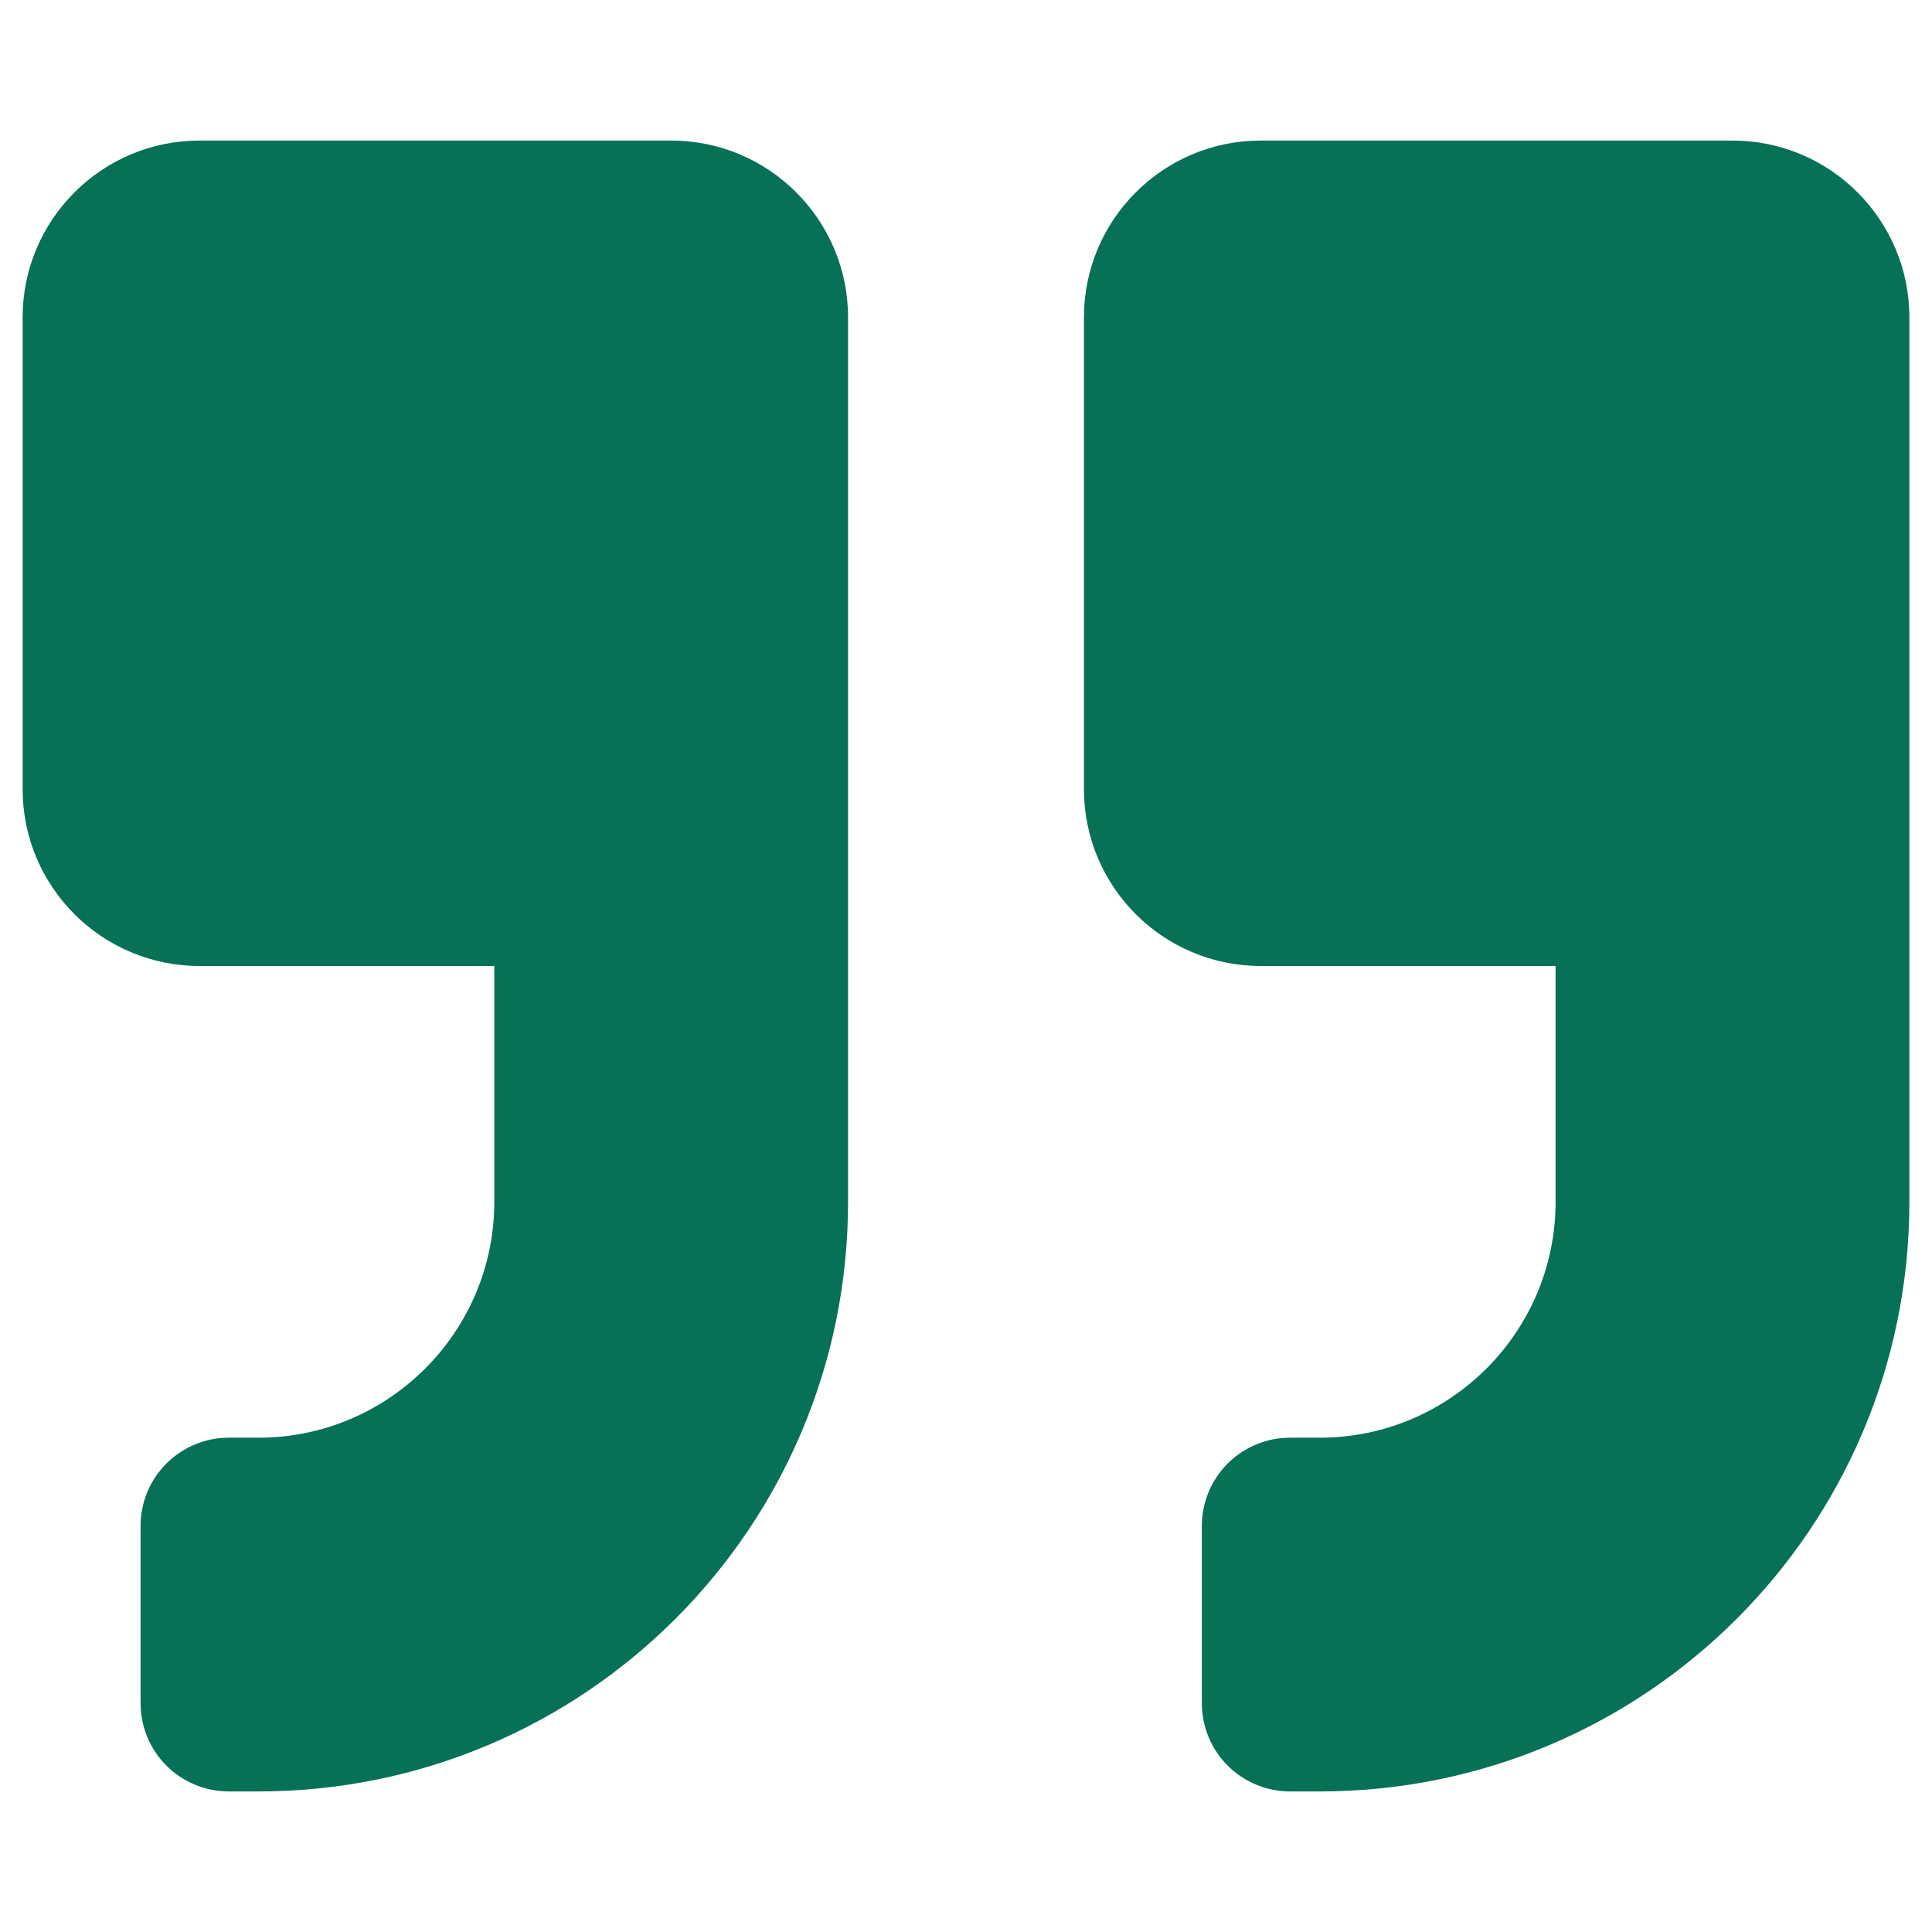 <svg width="48" height="48" viewBox="0 0 48 48" fill="none" xmlns="http://www.w3.org/2000/svg">
<path d="M31.324 24H38.648V29.859C38.648 33.091 36.021 35.719 32.789 35.719H32.057C31.768 35.718 31.482 35.774 31.215 35.885C30.948 35.995 30.706 36.157 30.501 36.361C30.297 36.565 30.135 36.807 30.025 37.074C29.915 37.341 29.859 37.627 29.859 37.916V42.311C29.859 42.599 29.915 42.885 30.025 43.152C30.135 43.419 30.297 43.662 30.501 43.866C30.706 44.07 30.948 44.232 31.215 44.342C31.482 44.452 31.768 44.509 32.057 44.508H32.789C40.882 44.508 47.438 37.953 47.438 29.86V7.887C47.438 5.461 45.469 3.492 43.043 3.492H31.324C28.898 3.492 26.93 5.461 26.93 7.887V19.605C26.93 22.032 28.898 24 31.324 24ZM4.957 24H12.281V29.859C12.281 33.091 9.654 35.719 6.422 35.719H5.689C5.401 35.718 5.115 35.774 4.848 35.885C4.581 35.995 4.338 36.157 4.134 36.361C3.93 36.565 3.768 36.807 3.658 37.074C3.548 37.341 3.491 37.627 3.492 37.916V42.311C3.491 42.599 3.548 42.885 3.658 43.152C3.768 43.419 3.93 43.662 4.134 43.866C4.338 44.07 4.581 44.232 4.848 44.342C5.115 44.452 5.401 44.509 5.689 44.508H6.422C14.515 44.508 21.07 37.953 21.07 29.86V7.887C21.07 5.461 19.102 3.492 16.676 3.492H4.957C2.531 3.492 0.562 5.461 0.562 7.887V19.605C0.562 22.032 2.531 24 4.957 24Z" fill="#077158"/>
</svg>
